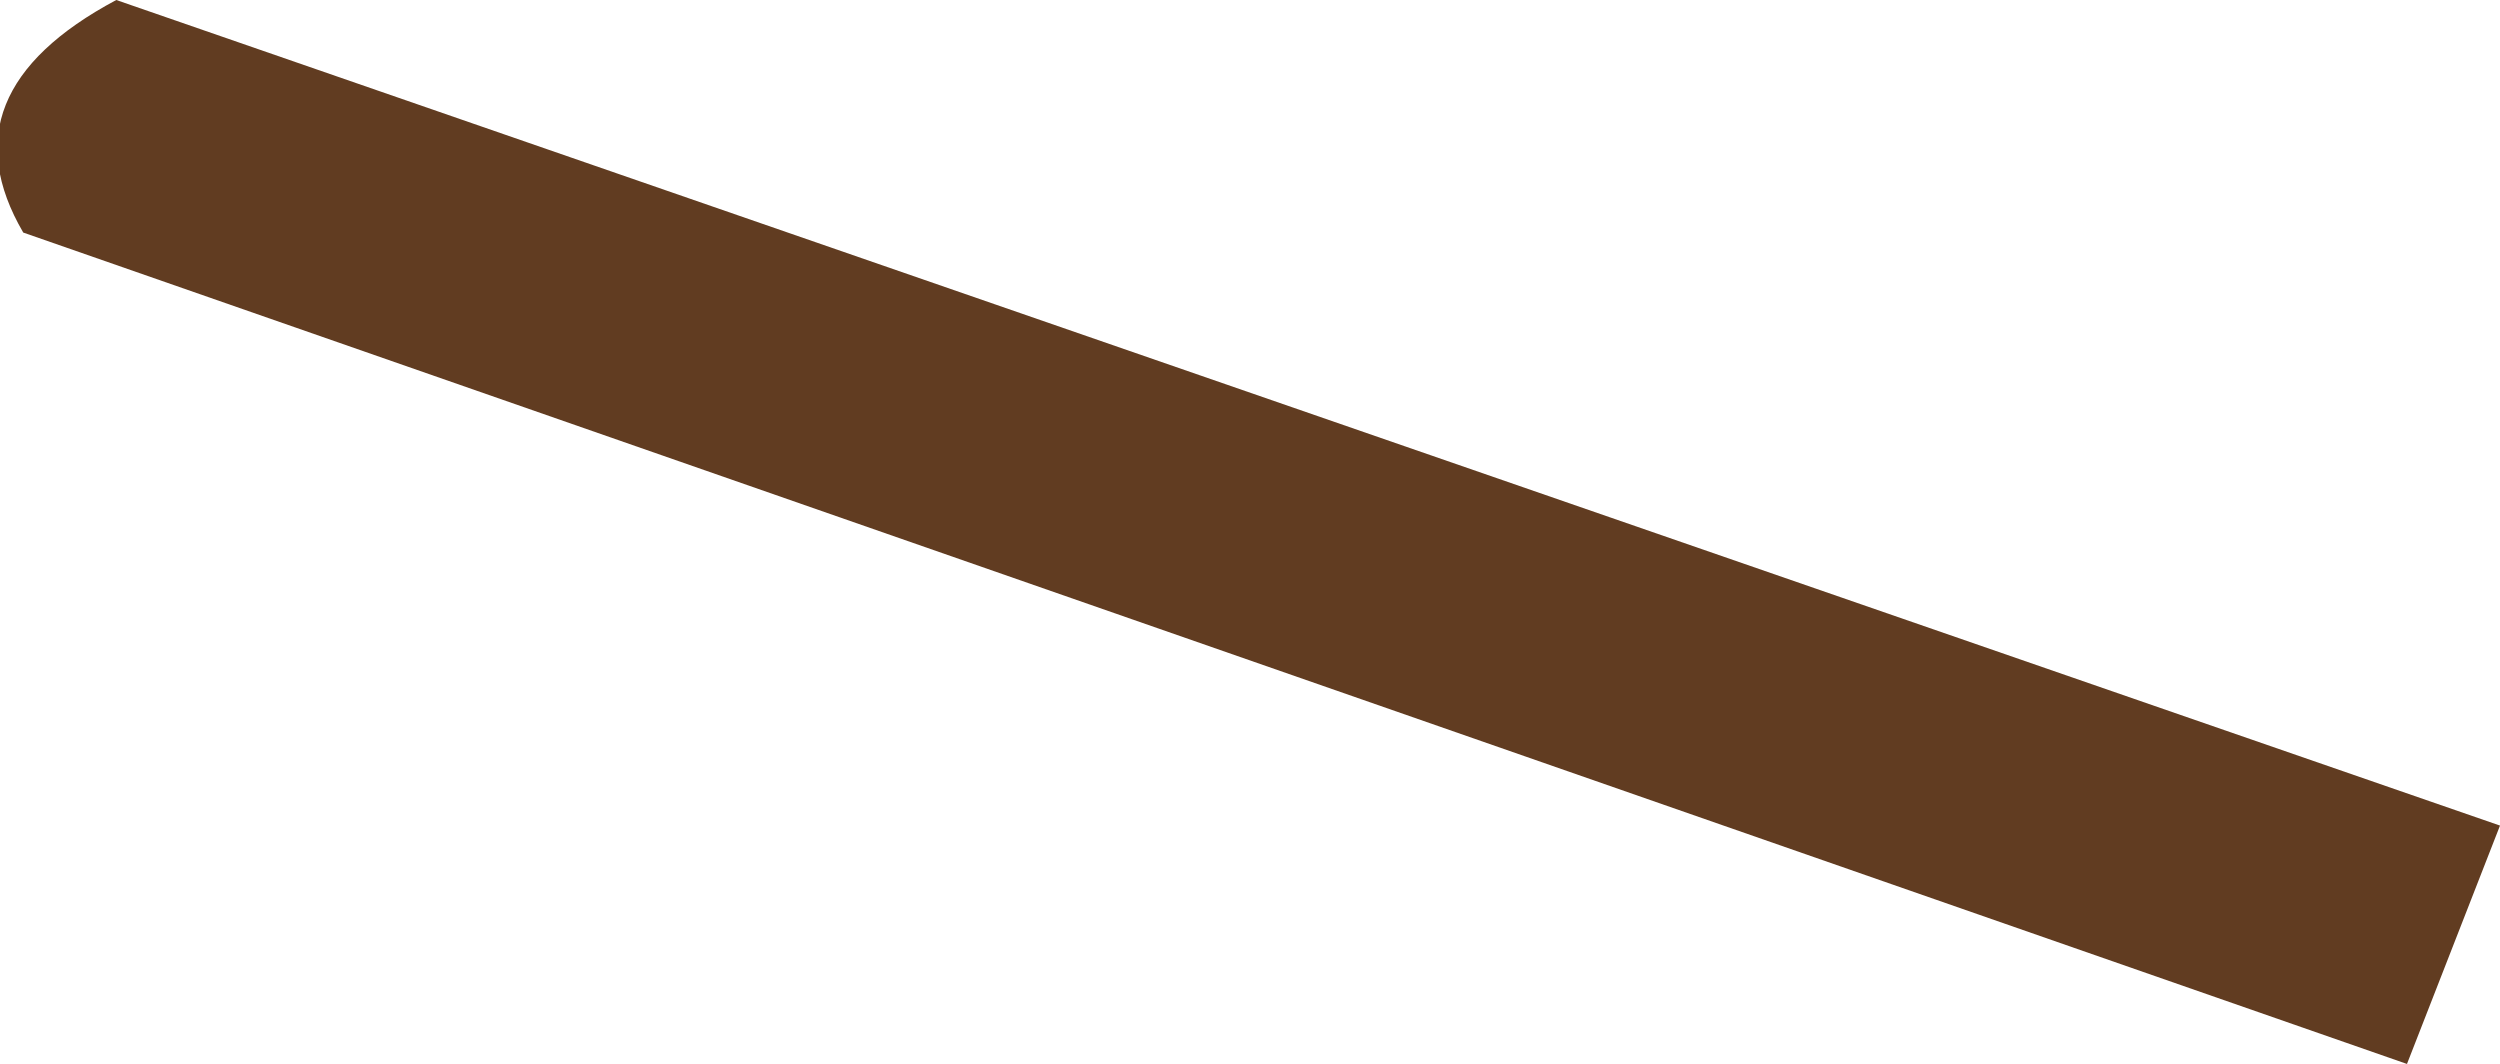 <?xml version="1.0" encoding="UTF-8" standalone="no"?>
<svg xmlns:xlink="http://www.w3.org/1999/xlink" height="9.15px" width="21.5px" xmlns="http://www.w3.org/2000/svg">
  <g transform="matrix(1.0, 0.0, 0.0, 1.0, 10.75, 4.55)">
    <path d="M10.75 2.55 L9.95 4.6 -10.55 -2.55 Q-11.25 -3.75 -9.75 -4.55 L10.75 2.55" fill="#613c21" fill-rule="evenodd" stroke="none"/>
  </g>
</svg>
